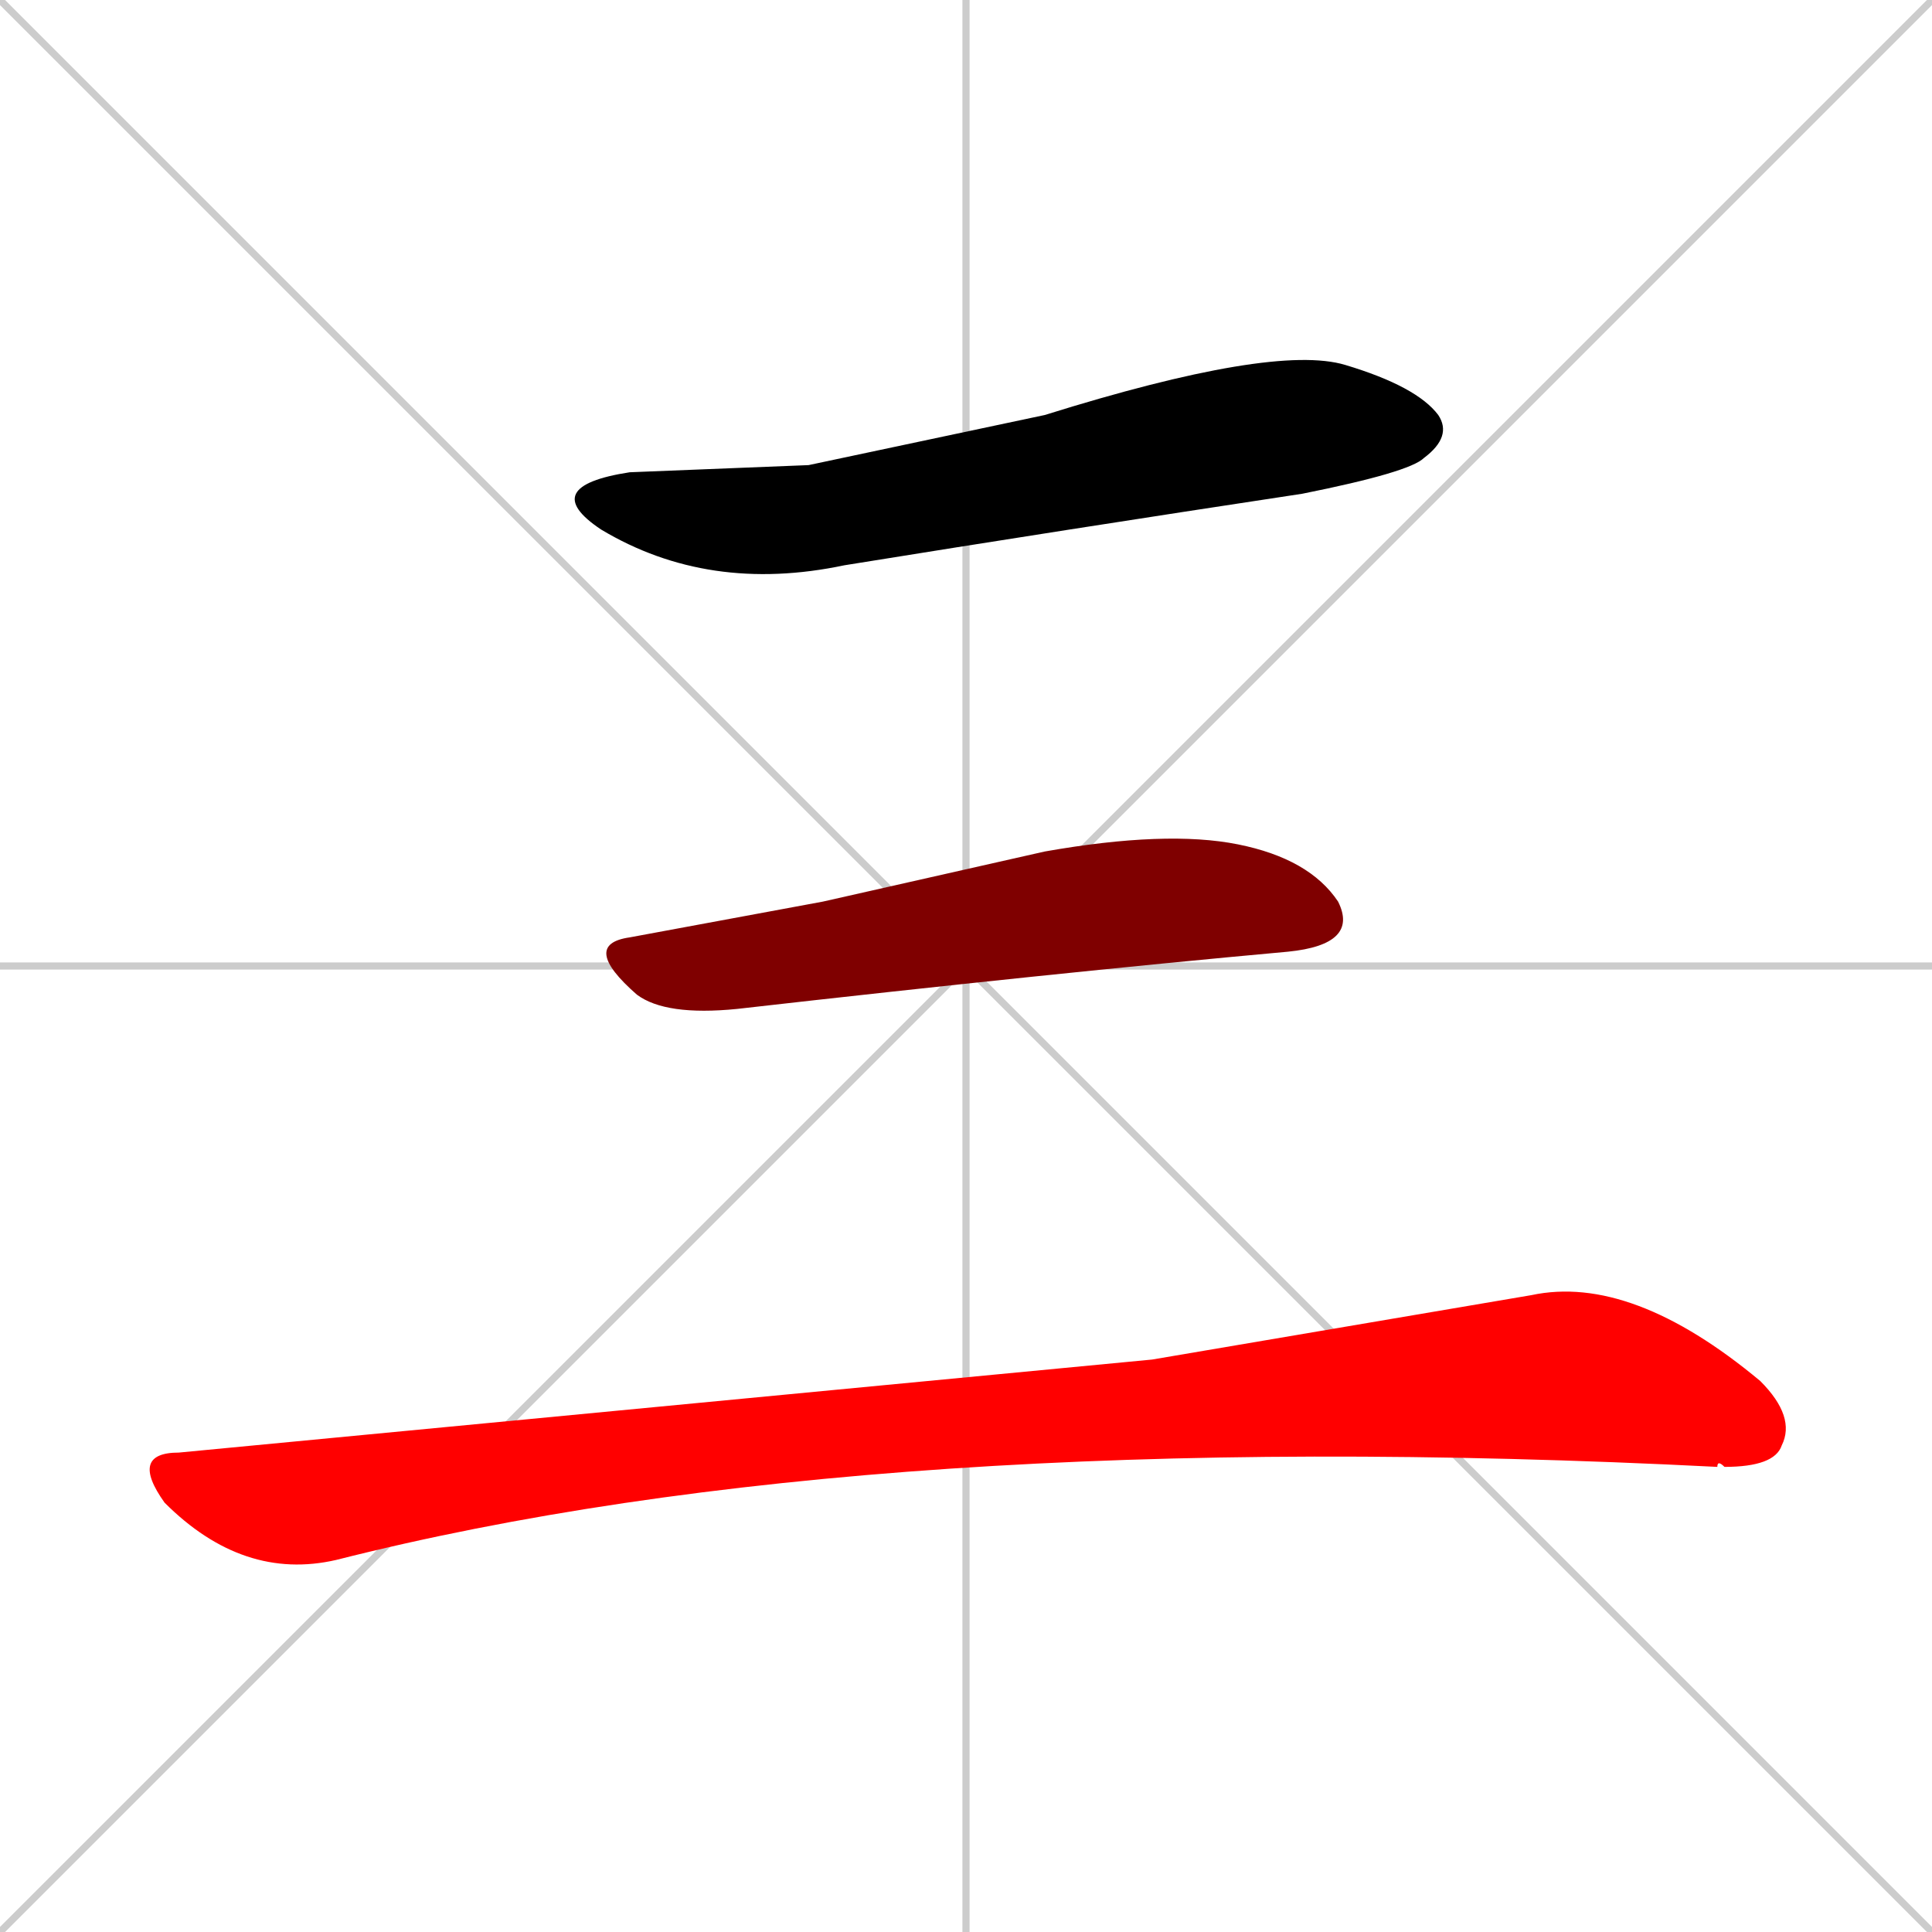 <svg xmlns="http://www.w3.org/2000/svg" xmlns:xlink="http://www.w3.org/1999/xlink" width="270" height="270"><path d="M 0 0 L 270 270 M 270 0 L 0 270 M 135 0 L 135 270 M 0 135 L 270 135" stroke="#CCCCCC" /><path d="M 113 65 L 146 58 Q 178 48 188 51 Q 198 54 201 58 Q 203 61 199 64 Q 197 66 182 69 Q 149 74 118 79 Q 99 83 84 74 Q 75 68 88 66" fill="#000000" /><path d="M 115 126 L 146 119 Q 163 116 173 118 Q 183 120 187 126 Q 190 132 180 133 Q 147 136 103 141 Q 93 142 89 139 Q 81 132 88 131" fill="#7f0000" /><path d="M 161 190 L 214 181 Q 228 178 246 193 Q 251 198 249 202 Q 248 205 241 205 Q 240 204 240 205 Q 122 199 47 218 Q 34 221 23 210 Q 18 203 25 203" fill="#ff0000" /></svg>